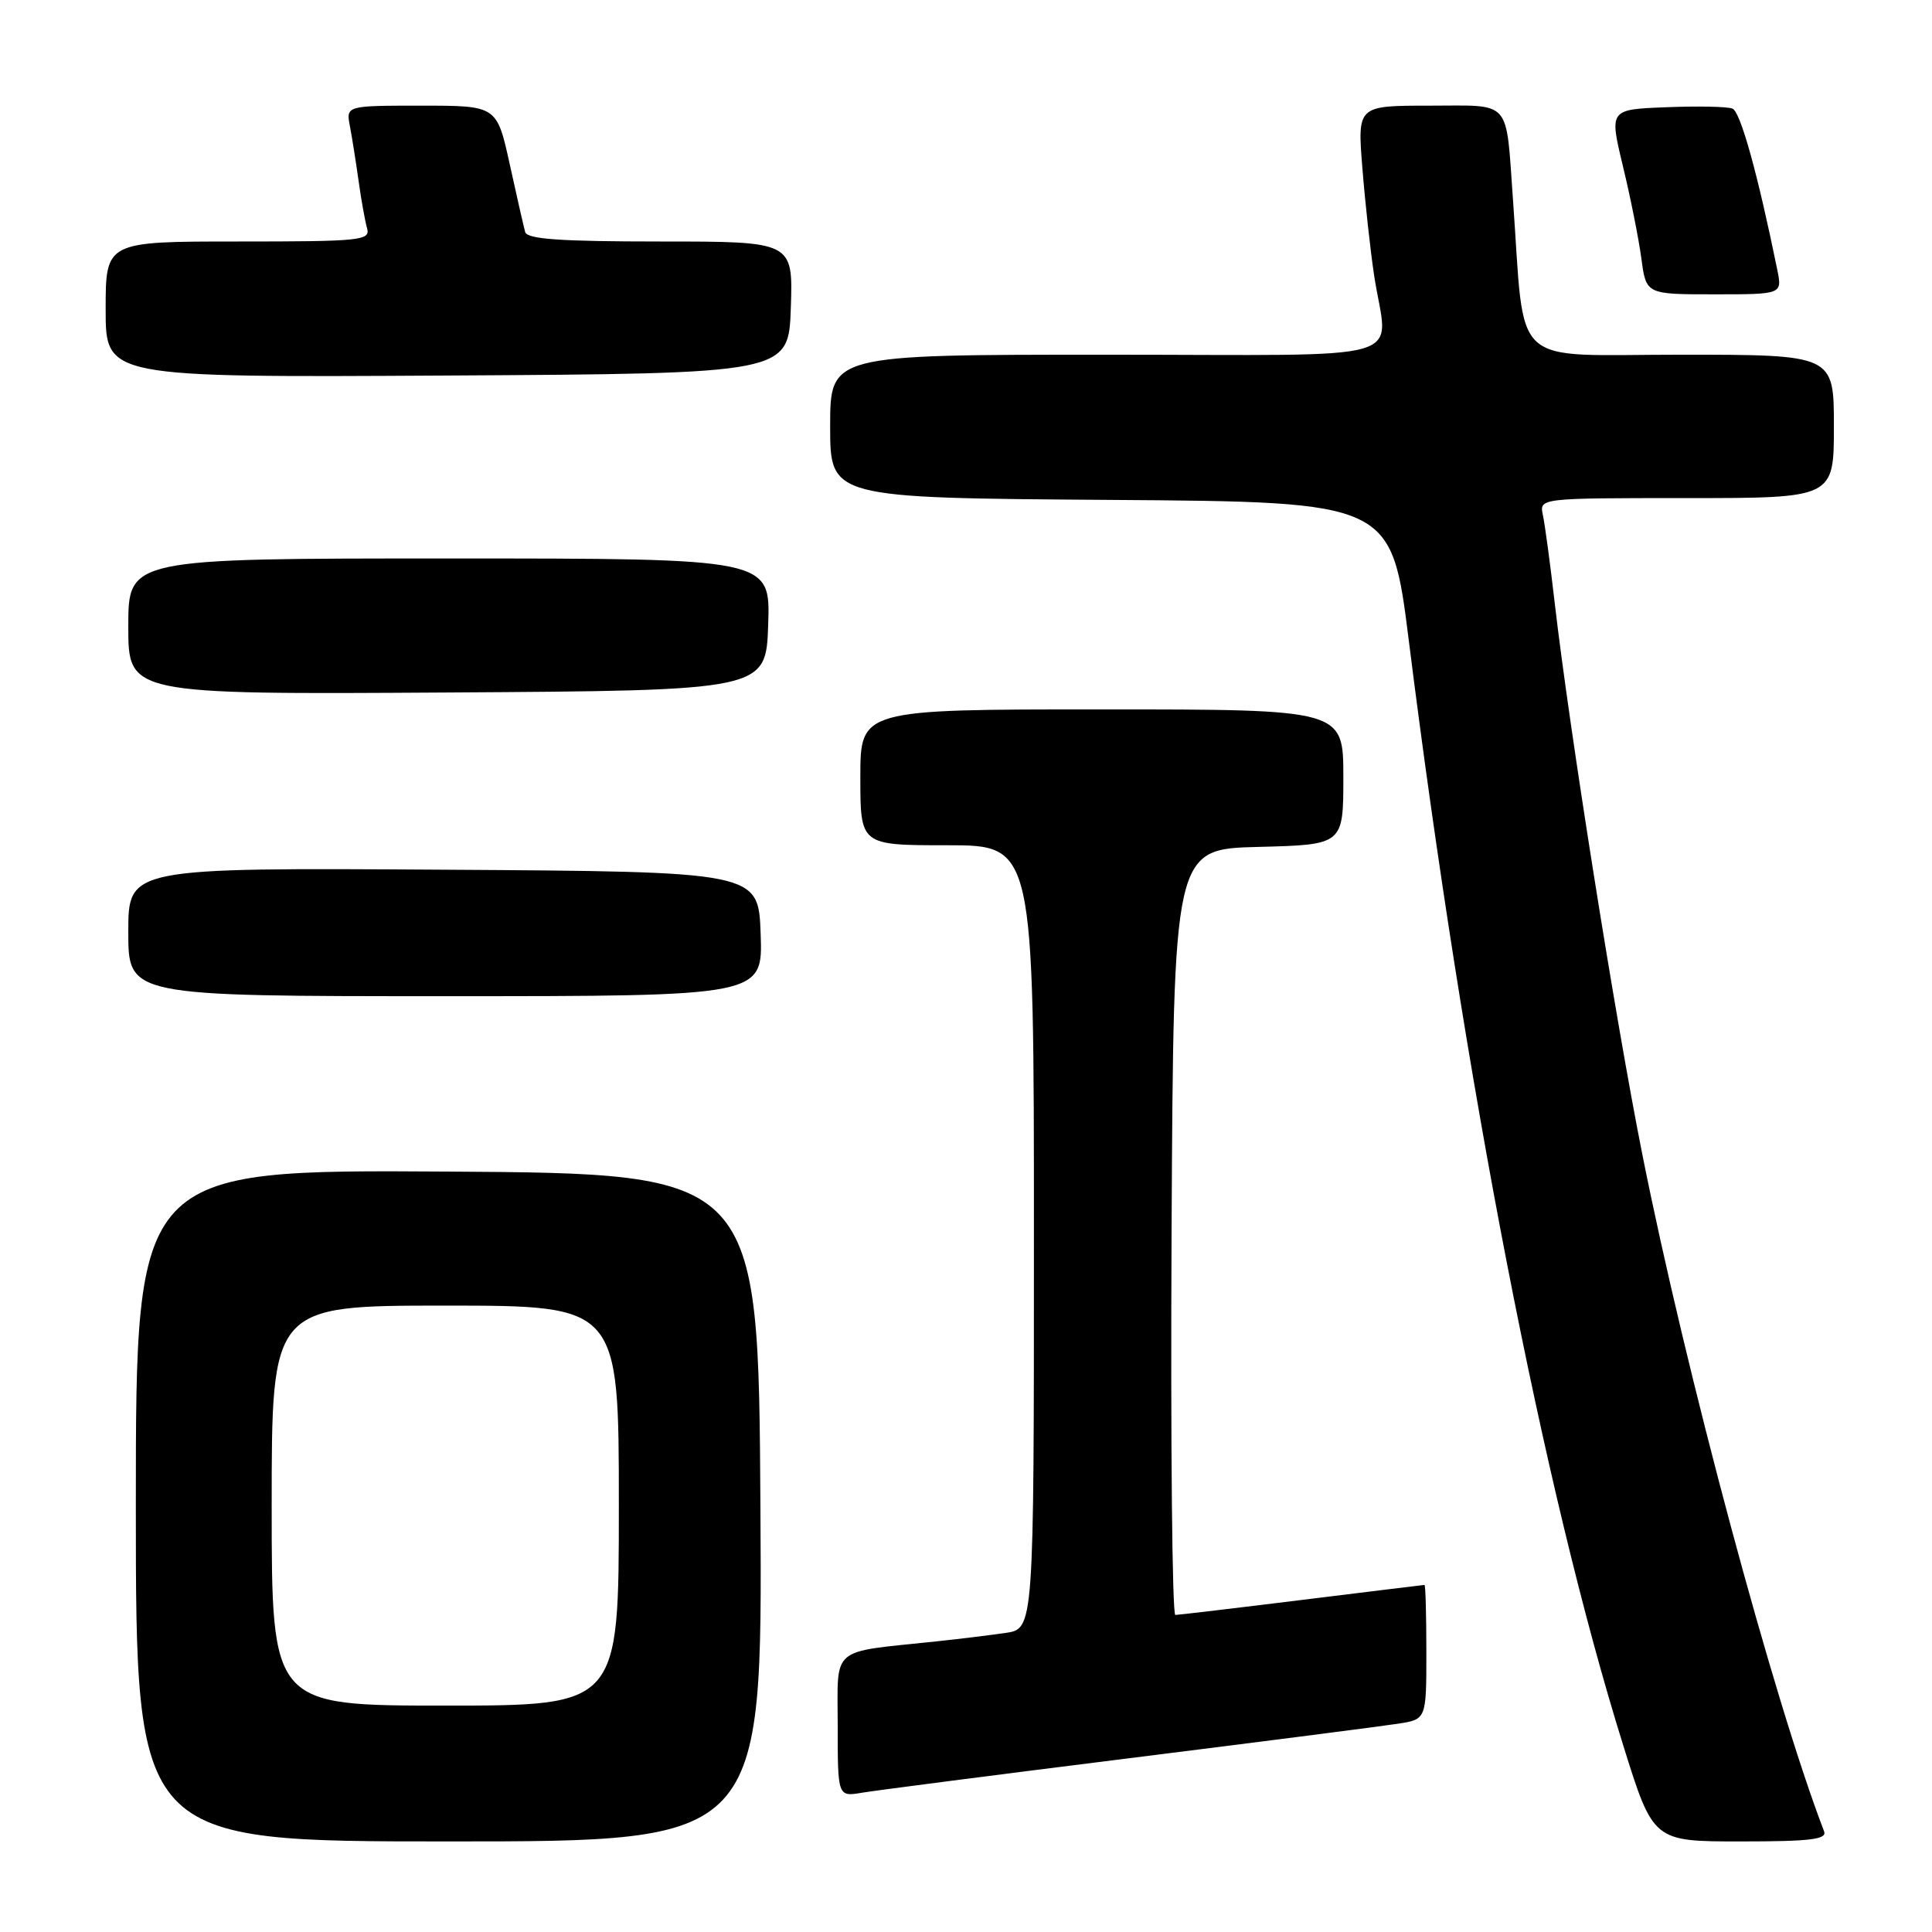 <?xml version="1.0" encoding="UTF-8" standalone="no"?>
<!DOCTYPE svg PUBLIC "-//W3C//DTD SVG 1.1//EN" "http://www.w3.org/Graphics/SVG/1.1/DTD/svg11.dtd" >
<svg xmlns="http://www.w3.org/2000/svg" xmlns:xlink="http://www.w3.org/1999/xlink" version="1.1" viewBox="0 0 256 256">
 <g >
 <path fill="currentColor"
d=" M 100.76 199.75 C 100.50 155.50 100.50 155.50 59.25 155.24 C 18.00 154.98 18.00 154.98 18.00 199.49 C 18.00 244.00 18.00 244.00 59.51 244.00 C 101.02 244.00 101.02 244.00 100.76 199.75 Z  M 241.70 242.66 C 235.03 225.29 223.35 181.77 217.62 152.98 C 214.03 134.94 207.97 96.80 206.02 80.00 C 205.42 74.78 204.71 69.49 204.44 68.25 C 203.96 66.00 203.96 66.00 223.48 66.00 C 243.00 66.00 243.00 66.00 243.00 56.50 C 243.00 47.00 243.00 47.00 222.62 47.00 C 199.75 47.00 202.12 49.19 200.48 26.50 C 199.50 12.95 200.43 14.00 189.41 14.00 C 179.86 14.00 179.86 14.00 180.52 22.25 C 180.88 26.79 181.58 33.20 182.08 36.50 C 183.86 48.29 188.22 47.00 146.50 47.00 C 110.00 47.00 110.00 47.00 110.00 56.49 C 110.00 65.98 110.00 65.98 147.18 66.24 C 184.37 66.50 184.37 66.50 186.68 84.93 C 194.02 143.42 204.51 197.44 215.08 231.25 C 219.06 244.00 219.06 244.00 230.64 244.00 C 239.91 244.00 242.11 243.73 241.70 242.66 Z  M 149.50 232.99 C 167.10 230.79 183.19 228.72 185.25 228.40 C 189.00 227.82 189.00 227.82 189.00 218.91 C 189.00 214.01 188.89 210.00 188.75 210.01 C 188.61 210.02 181.30 210.91 172.50 212.00 C 163.70 213.09 156.16 213.98 155.74 213.99 C 155.32 214.00 155.10 191.16 155.24 163.25 C 155.50 112.50 155.50 112.50 166.75 112.22 C 178.00 111.93 178.00 111.93 178.00 102.97 C 178.00 94.00 178.00 94.00 146.00 94.00 C 114.00 94.00 114.00 94.00 114.00 103.00 C 114.00 112.00 114.00 112.00 125.50 112.00 C 137.00 112.00 137.00 112.00 137.00 163.91 C 137.00 215.82 137.00 215.82 133.25 216.37 C 131.19 216.67 127.03 217.18 124.00 217.50 C 109.83 219.00 111.00 218.00 111.00 228.63 C 111.00 238.09 111.00 238.09 114.25 237.54 C 116.04 237.24 131.90 235.19 149.50 232.99 Z  M 100.79 123.75 C 100.50 115.50 100.50 115.50 58.75 115.24 C 17.00 114.98 17.00 114.98 17.00 123.49 C 17.00 132.00 17.00 132.00 59.04 132.00 C 101.08 132.00 101.08 132.00 100.79 123.75 Z  M 101.79 82.75 C 102.08 74.00 102.08 74.00 59.54 74.00 C 17.00 74.00 17.00 74.00 17.00 83.01 C 17.00 92.02 17.00 92.02 59.25 91.76 C 101.50 91.50 101.50 91.50 101.79 82.75 Z  M 104.79 40.75 C 105.08 32.00 105.08 32.00 87.51 32.00 C 74.30 32.00 69.85 31.69 69.59 30.75 C 69.40 30.06 68.47 26.01 67.54 21.75 C 65.83 14.00 65.83 14.00 55.84 14.00 C 45.84 14.00 45.84 14.00 46.37 16.75 C 46.66 18.26 47.17 21.52 47.52 24.00 C 47.86 26.48 48.37 29.29 48.64 30.25 C 49.10 31.87 47.82 32.00 31.57 32.00 C 14.00 32.00 14.00 32.00 14.00 41.01 C 14.00 50.02 14.00 50.02 59.25 49.76 C 104.50 49.50 104.50 49.50 104.79 40.75 Z  M 235.50 35.75 C 232.91 23.05 230.62 14.79 229.56 14.39 C 228.88 14.12 224.93 14.04 220.78 14.21 C 213.24 14.50 213.24 14.50 215.04 22.00 C 216.04 26.12 217.14 31.64 217.49 34.25 C 218.12 39.00 218.12 39.00 227.14 39.00 C 236.16 39.00 236.16 39.00 235.50 35.75 Z  M 36.00 199.50 C 36.00 173.00 36.00 173.00 59.00 173.00 C 82.00 173.00 82.00 173.00 82.00 199.50 C 82.00 226.00 82.00 226.00 59.00 226.00 C 36.00 226.00 36.00 226.00 36.00 199.50 Z "/>
</g>
</svg>